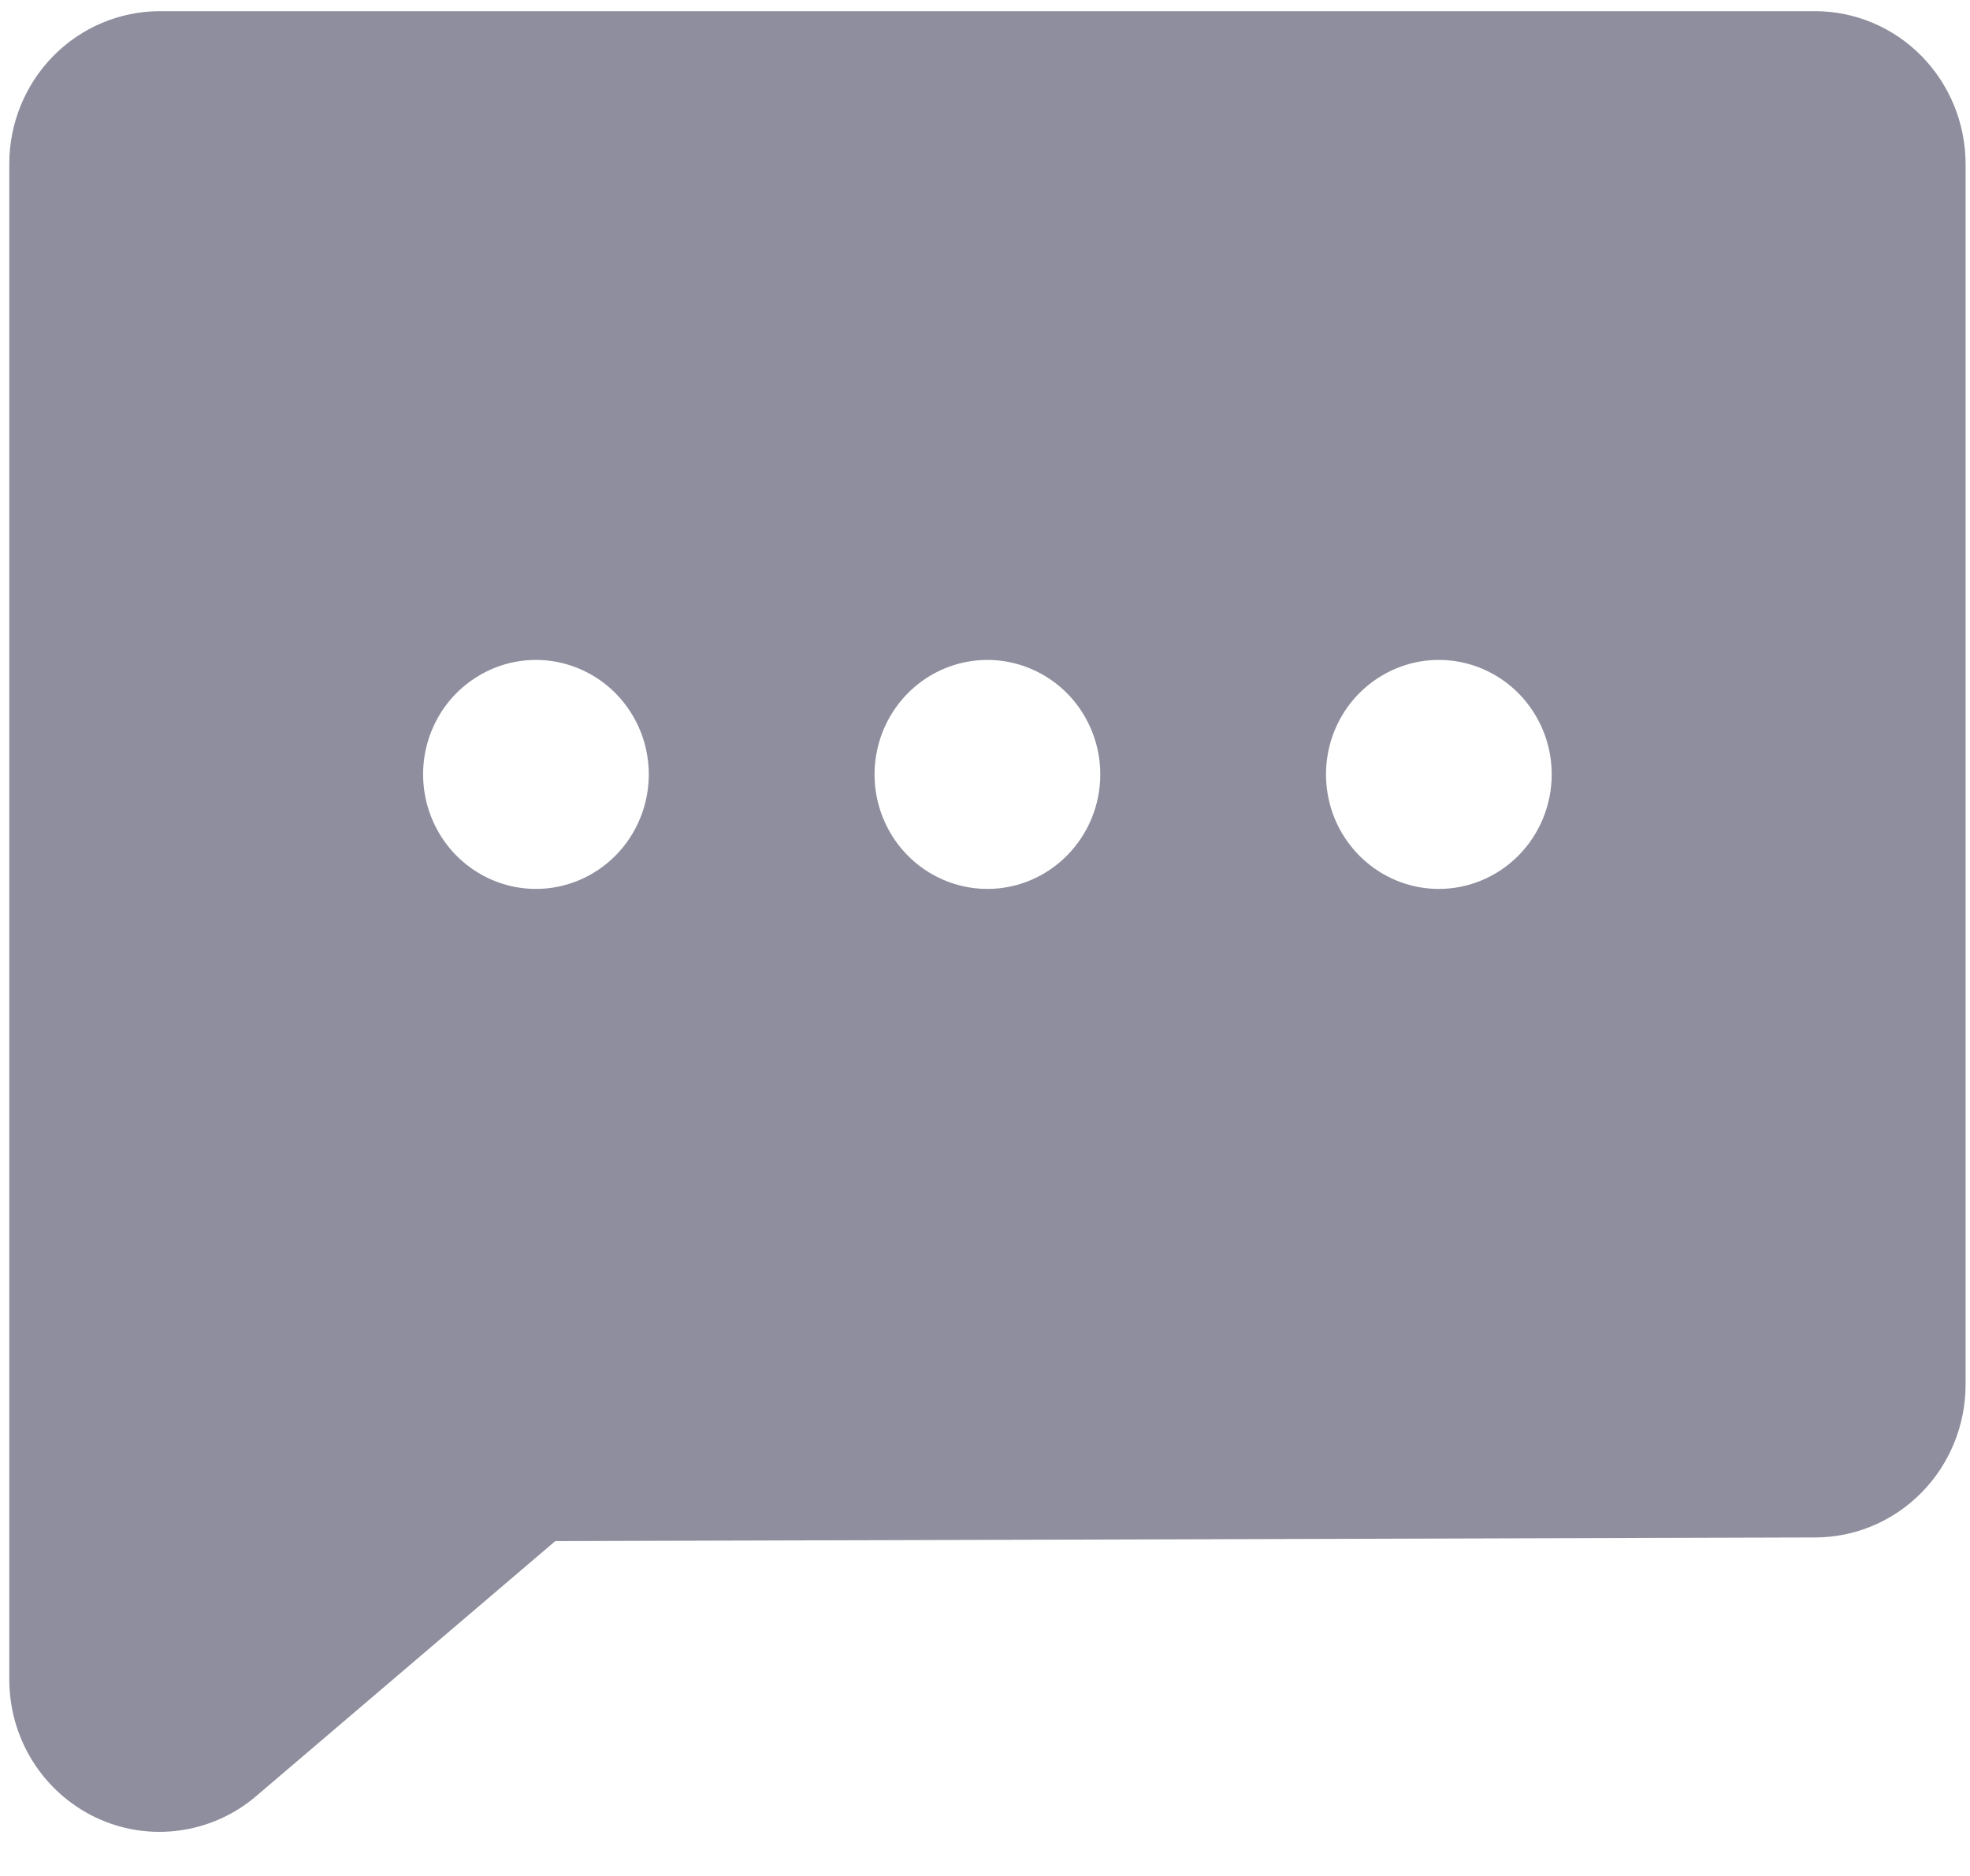 <svg width="21" height="20" viewBox="0 0 21 20" fill="none" xmlns="http://www.w3.org/2000/svg">
<path d="M19.349 0.119H1.703C1.277 0.12 0.87 0.291 0.569 0.596C0.268 0.902 0.099 1.315 0.099 1.747V17.899C0.098 18.21 0.184 18.514 0.348 18.776C0.512 19.038 0.747 19.247 1.024 19.378C1.301 19.509 1.61 19.557 1.913 19.515C2.216 19.474 2.502 19.346 2.735 19.145L5.919 16.43L19.349 16.391C19.774 16.391 20.182 16.219 20.482 15.914C20.783 15.609 20.952 15.196 20.953 14.764V1.747C20.952 1.315 20.783 0.902 20.482 0.596C20.182 0.291 19.774 0.12 19.349 0.119V0.119ZM5.713 9.477C5.475 9.477 5.243 9.405 5.045 9.271C4.847 9.137 4.693 8.946 4.602 8.723C4.511 8.5 4.487 8.255 4.533 8.018C4.58 7.781 4.694 7.564 4.862 7.393C5.031 7.223 5.245 7.106 5.478 7.059C5.712 7.012 5.954 7.036 6.174 7.129C6.393 7.221 6.581 7.377 6.713 7.578C6.846 7.779 6.916 8.015 6.916 8.256C6.916 8.58 6.789 8.89 6.564 9.119C6.338 9.348 6.032 9.477 5.713 9.477ZM10.526 9.477C10.288 9.477 10.055 9.405 9.857 9.271C9.659 9.137 9.505 8.946 9.414 8.723C9.323 8.5 9.299 8.255 9.346 8.018C9.392 7.781 9.507 7.564 9.675 7.393C9.843 7.223 10.057 7.106 10.291 7.059C10.524 7.012 10.766 7.036 10.986 7.129C11.206 7.221 11.394 7.377 11.526 7.578C11.658 7.779 11.729 8.015 11.729 8.256C11.729 8.58 11.602 8.89 11.376 9.119C11.151 9.348 10.845 9.477 10.526 9.477ZM15.338 9.477C15.1 9.477 14.867 9.405 14.67 9.271C14.472 9.137 14.318 8.946 14.226 8.723C14.136 8.5 14.112 8.255 14.158 8.018C14.204 7.781 14.319 7.564 14.487 7.393C14.656 7.223 14.87 7.106 15.103 7.059C15.337 7.012 15.579 7.036 15.799 7.129C16.018 7.221 16.206 7.377 16.338 7.578C16.471 7.779 16.541 8.015 16.541 8.256C16.541 8.58 16.414 8.89 16.189 9.119C15.963 9.348 15.657 9.477 15.338 9.477Z" fill="#8E8E9E"/>
</svg>
